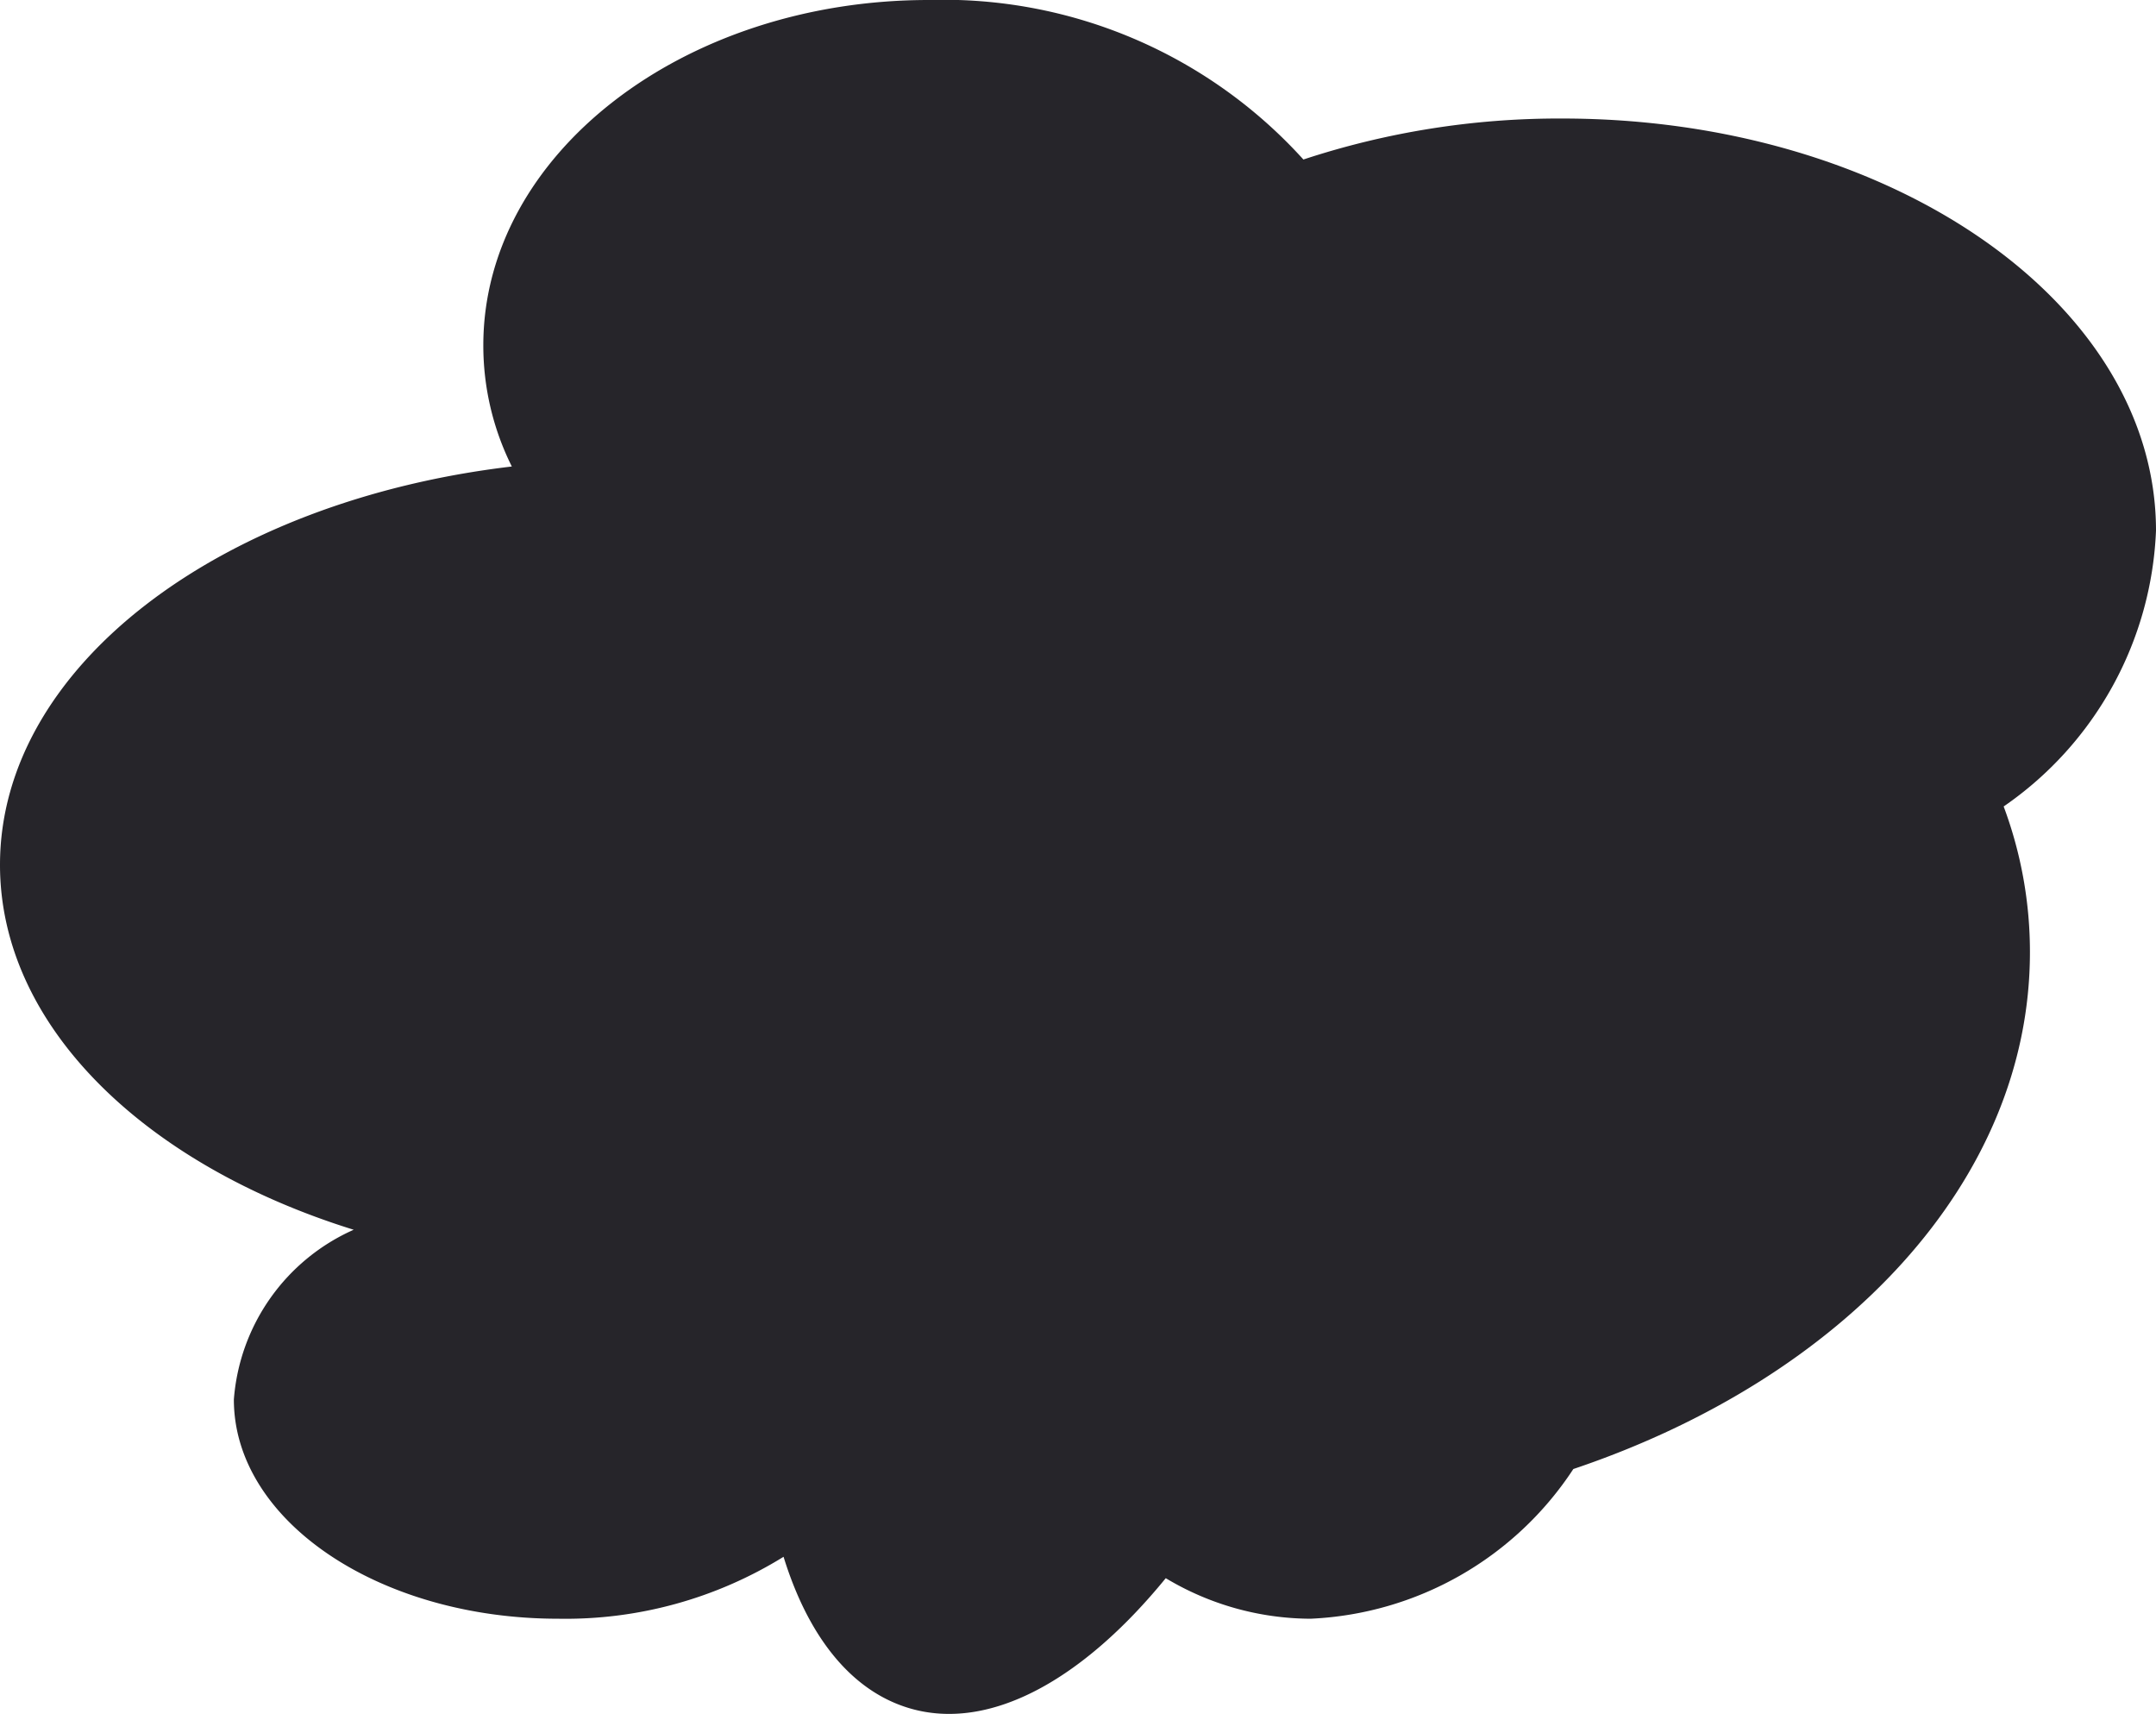 <svg xmlns="http://www.w3.org/2000/svg" viewBox="0 0 48.4 38.466"><g id="Layer_2" data-name="Layer 2"><g id="props"><path id="Smoke3" d="M44.98,18.1a9.321,9.321,0,0,1,.59,3.27c0,5.14-4.19,9.56-10.25,11.6a7.451,7.451,0,0,1-5.9,3.36,6.353,6.353,0,0,1-3.25-.91c-1.86,2.28-3.95,3.45-5.75,2.92-1.32-.39-2.28-1.62-2.83-3.4a9.299,9.299,0,0,1-5.06,1.39c-4.02,0-7.28-2.2-7.28-4.92A4.547,4.547,0,0,1,7.94,27.6C3.24,26.14,0,23.02,0,19.41,0,14.95,4.96,11.24,11.49,10.47a6.078,6.078,0,0,1-.64-2.72c0-4.28,4.48-7.75,10-7.75a10.901,10.901,0,0,1,8.41,3.58A18.33,18.33,0,0,1,35.07,2.66C42.44,2.66,48.4,6.8,48.4,11.91A7.907,7.907,0,0,1,44.98,18.1Z" style="fill:#26252a"/></g></g></svg>